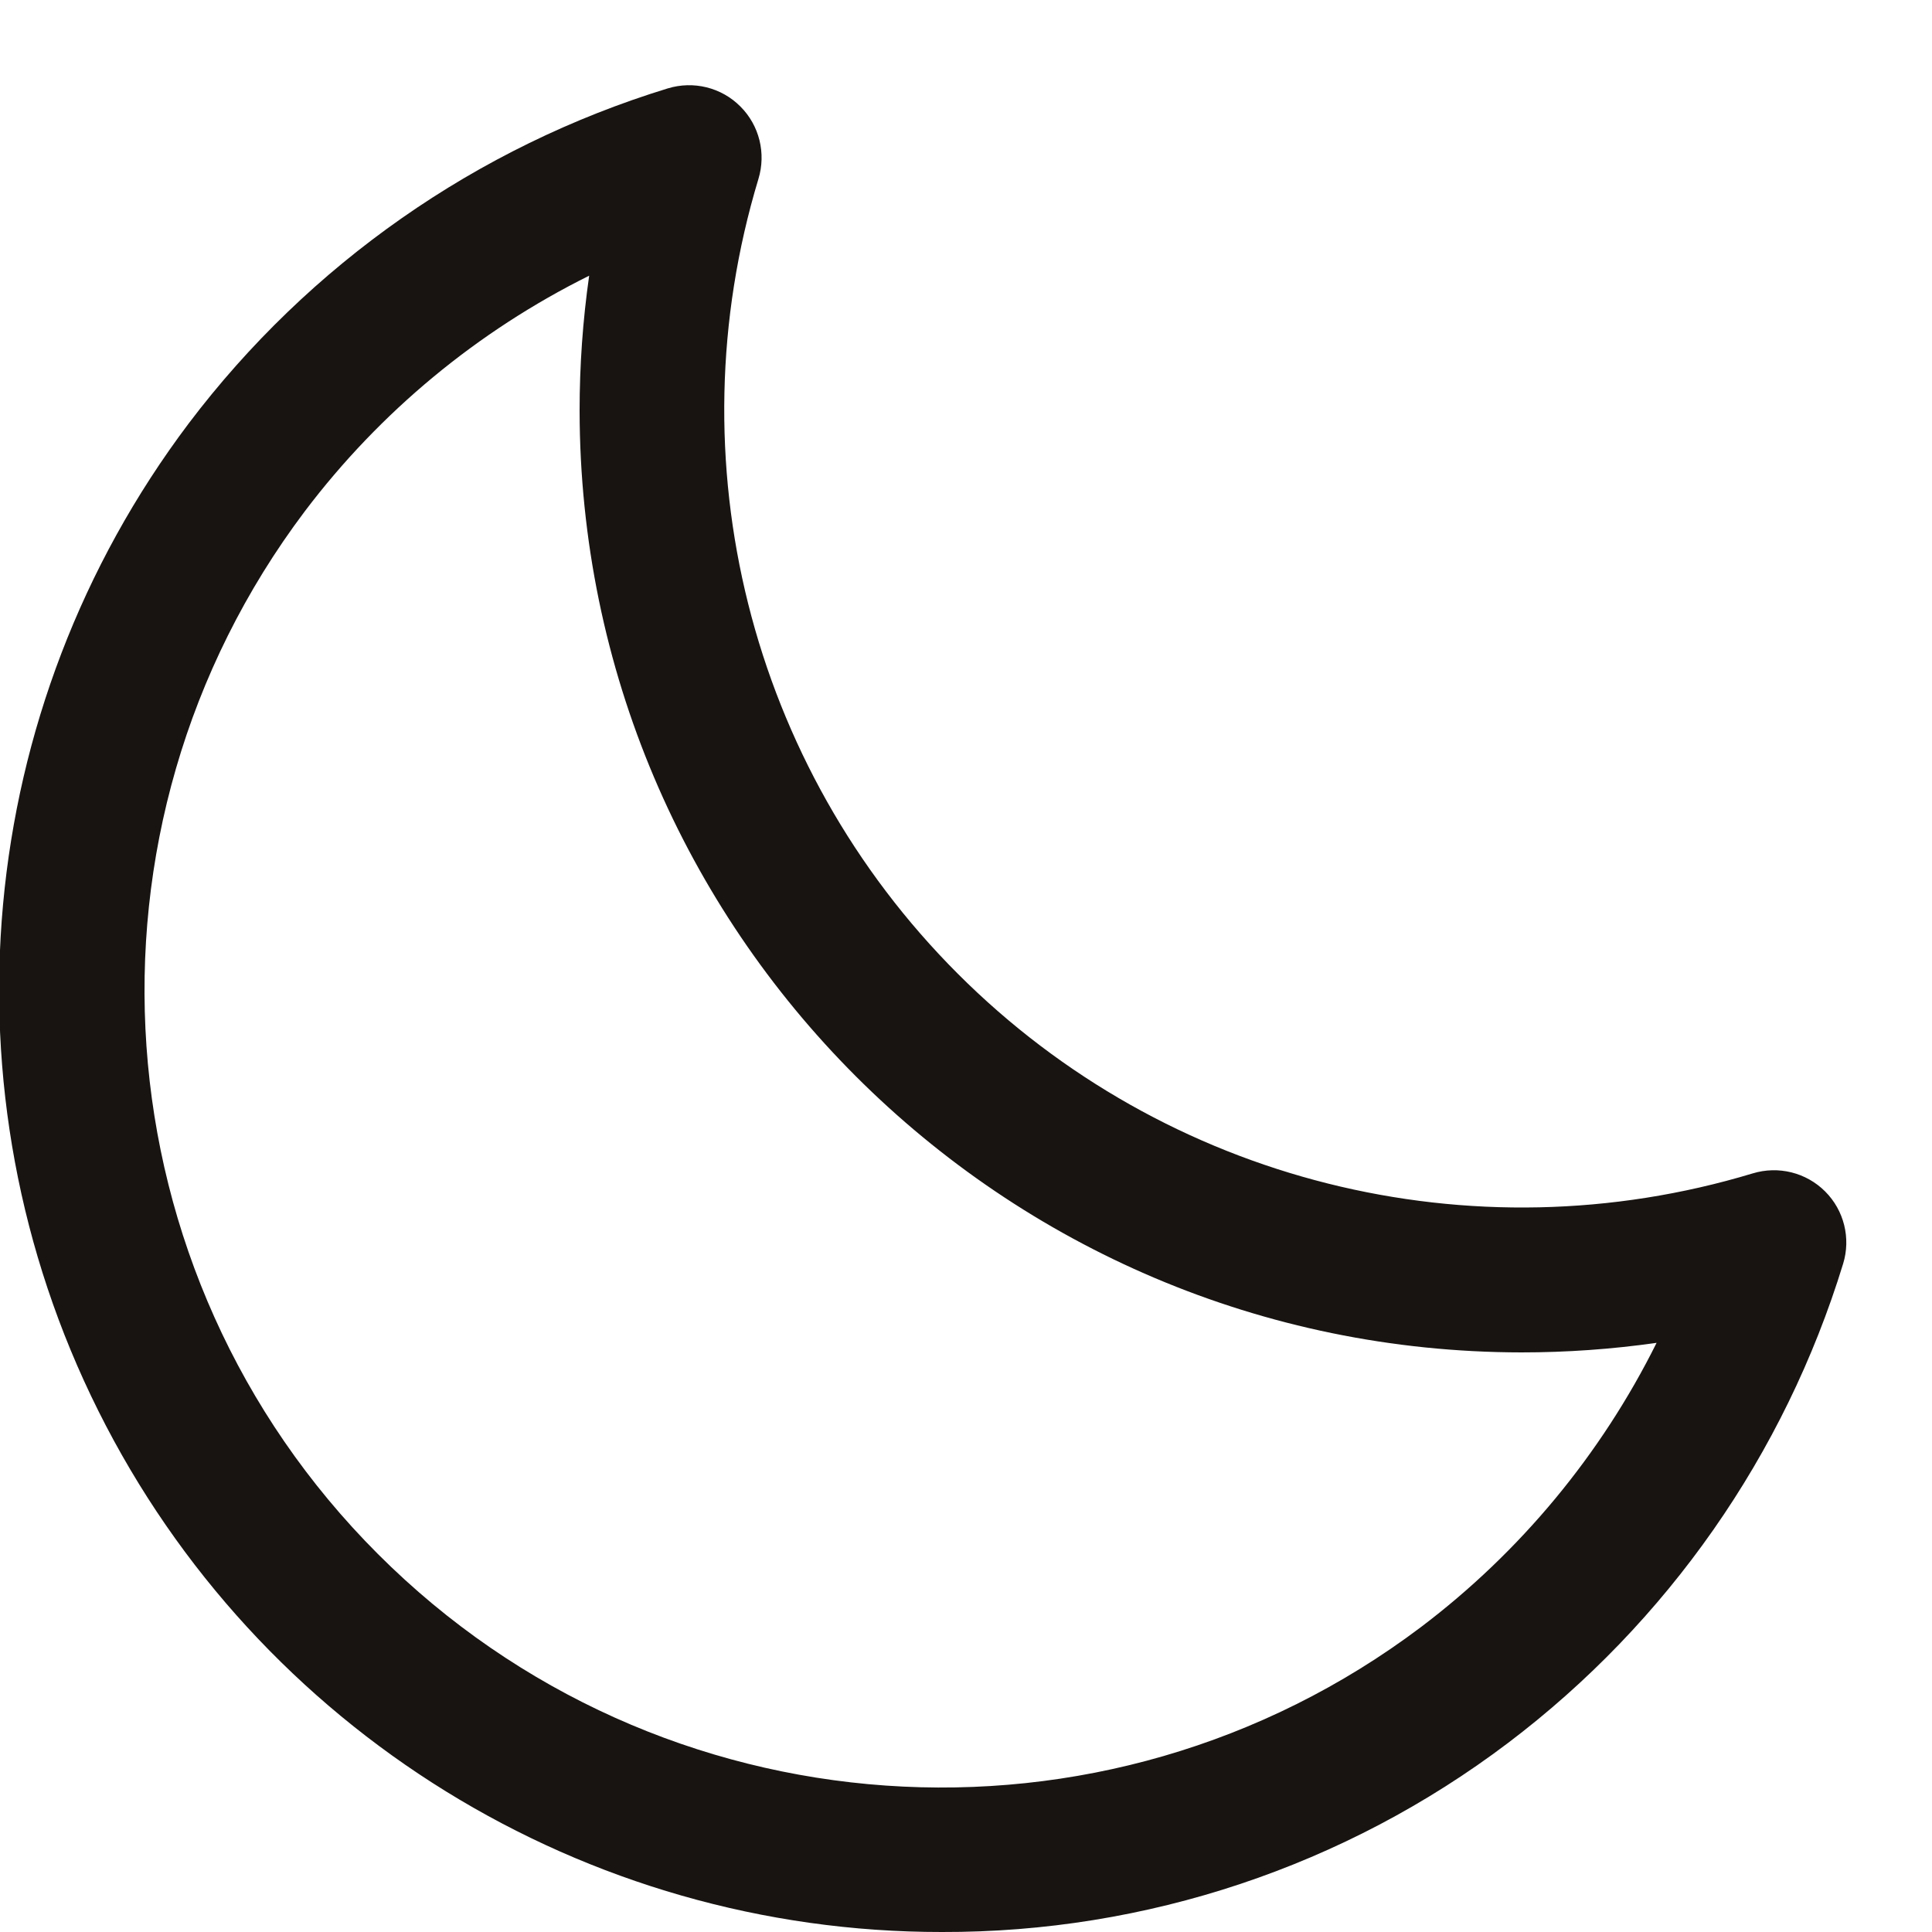 <svg width="20" height="20" viewBox="0 0 20 20" fill="none" xmlns="http://www.w3.org/2000/svg">
<path fill-rule="evenodd" clip-rule="evenodd" d="M18.894 12.334C18.698 12.138 18.41 12.066 18.144 12.147C15.23 13.027 12.068 12.234 9.916 10.081C7.763 7.929 6.97 4.767 7.851 1.853C7.932 1.587 7.861 1.298 7.664 1.102C7.468 0.905 7.179 0.834 6.913 0.915C4.936 1.521 3.2 2.735 1.953 4.384C-0.272 7.338 -0.634 11.297 1.018 14.605C2.67 17.914 6.052 20.003 9.75 20C11.865 20.006 13.924 19.319 15.611 18.043C17.261 16.795 18.474 15.059 19.08 13.082C19.161 12.818 19.09 12.53 18.894 12.334ZM14.709 16.844C11.425 19.318 6.82 18.996 3.913 16.088C1.005 13.181 0.682 8.576 3.156 5.292C3.935 4.262 4.943 3.428 6.099 2.854C6.033 3.316 6 3.783 6 4.25C6.006 9.632 10.368 13.994 15.75 14C16.218 14 16.685 13.967 17.149 13.901C16.574 15.057 15.739 16.065 14.709 16.844Z" fill="#171412"/>
</svg>
